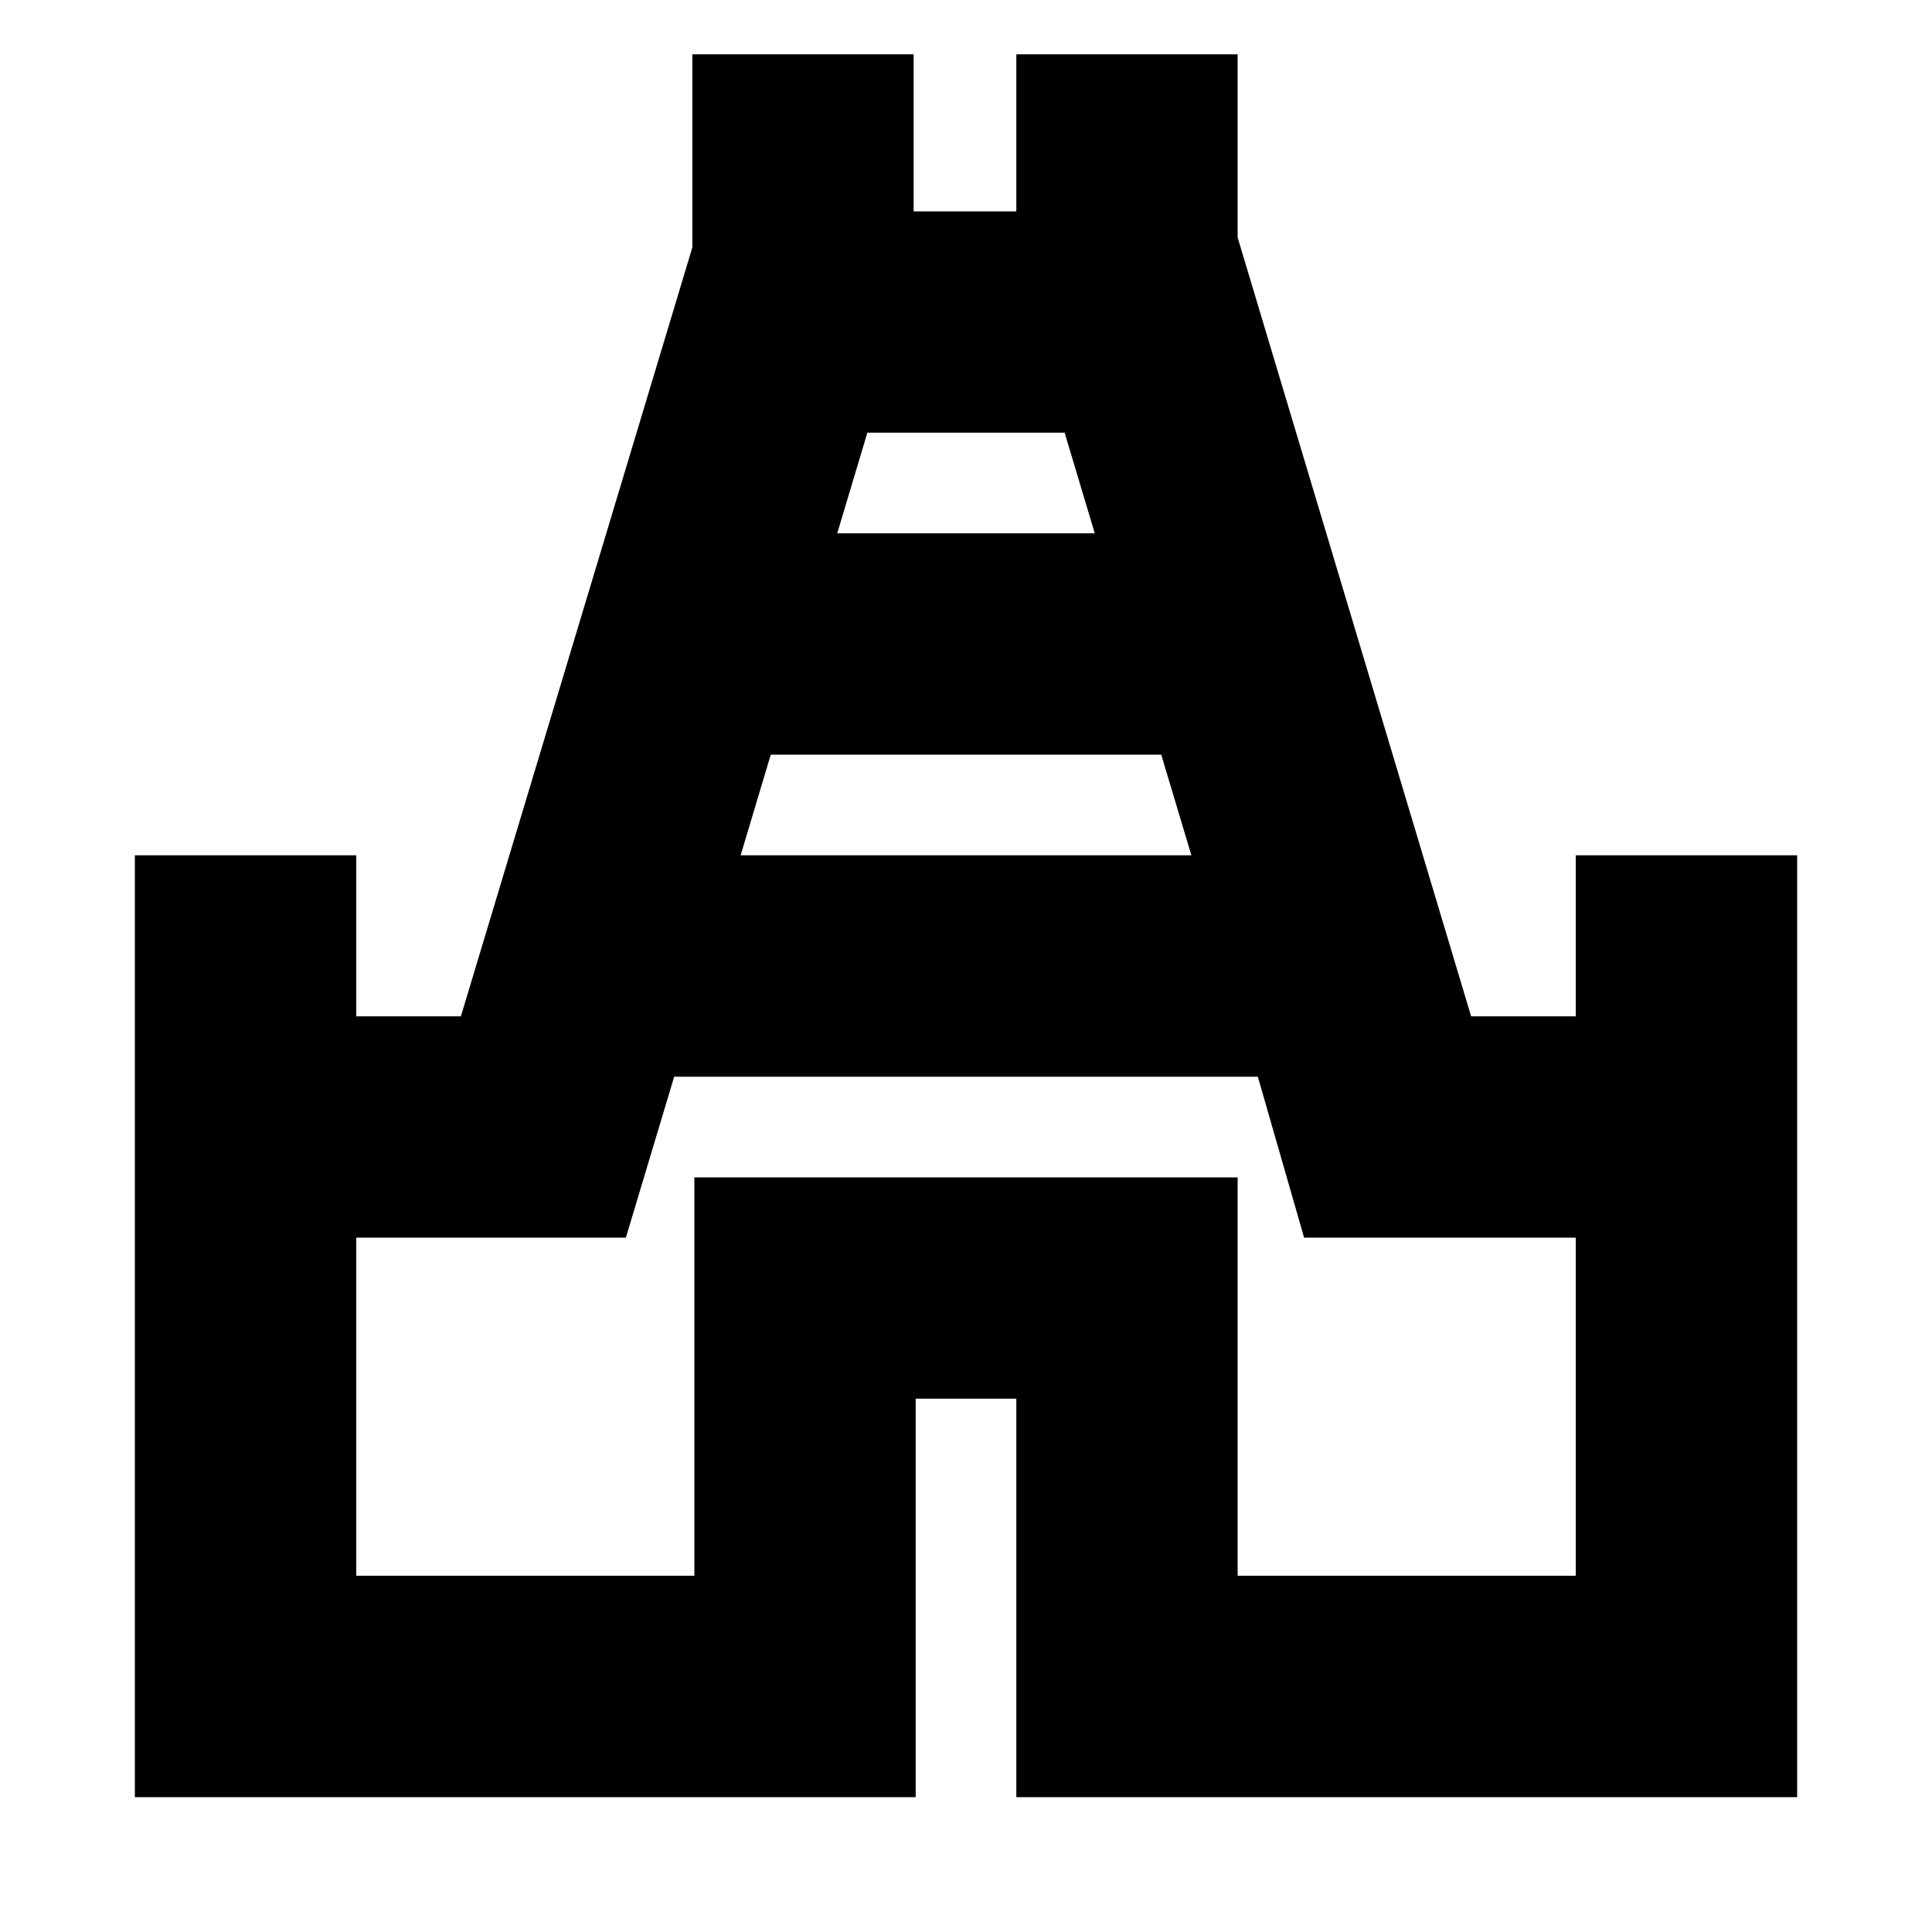 <svg xmlns="http://www.w3.org/2000/svg" height="20" width="20"><path d="M1.396 18.604v-9.75h2.292v1.667h1.083l2.396-7.959v-2h2.291v1.626h1.063V.562h2.291v1.896l2.417 8.063h1.083V8.854h2.292v9.75h-8.083v-4.125H9.479v4.125Zm6.271-9.75h4.666l-.312-1.042H7.979Zm1-3.333h2.666l-.312-1.042H8.979ZM3.688 16.312h3.5v-4.124h5.624v4.124h3.5v-3.5H13.5l-.479-1.666H6.979l-.5 1.666H3.688ZM10 10.396Z"/></svg>